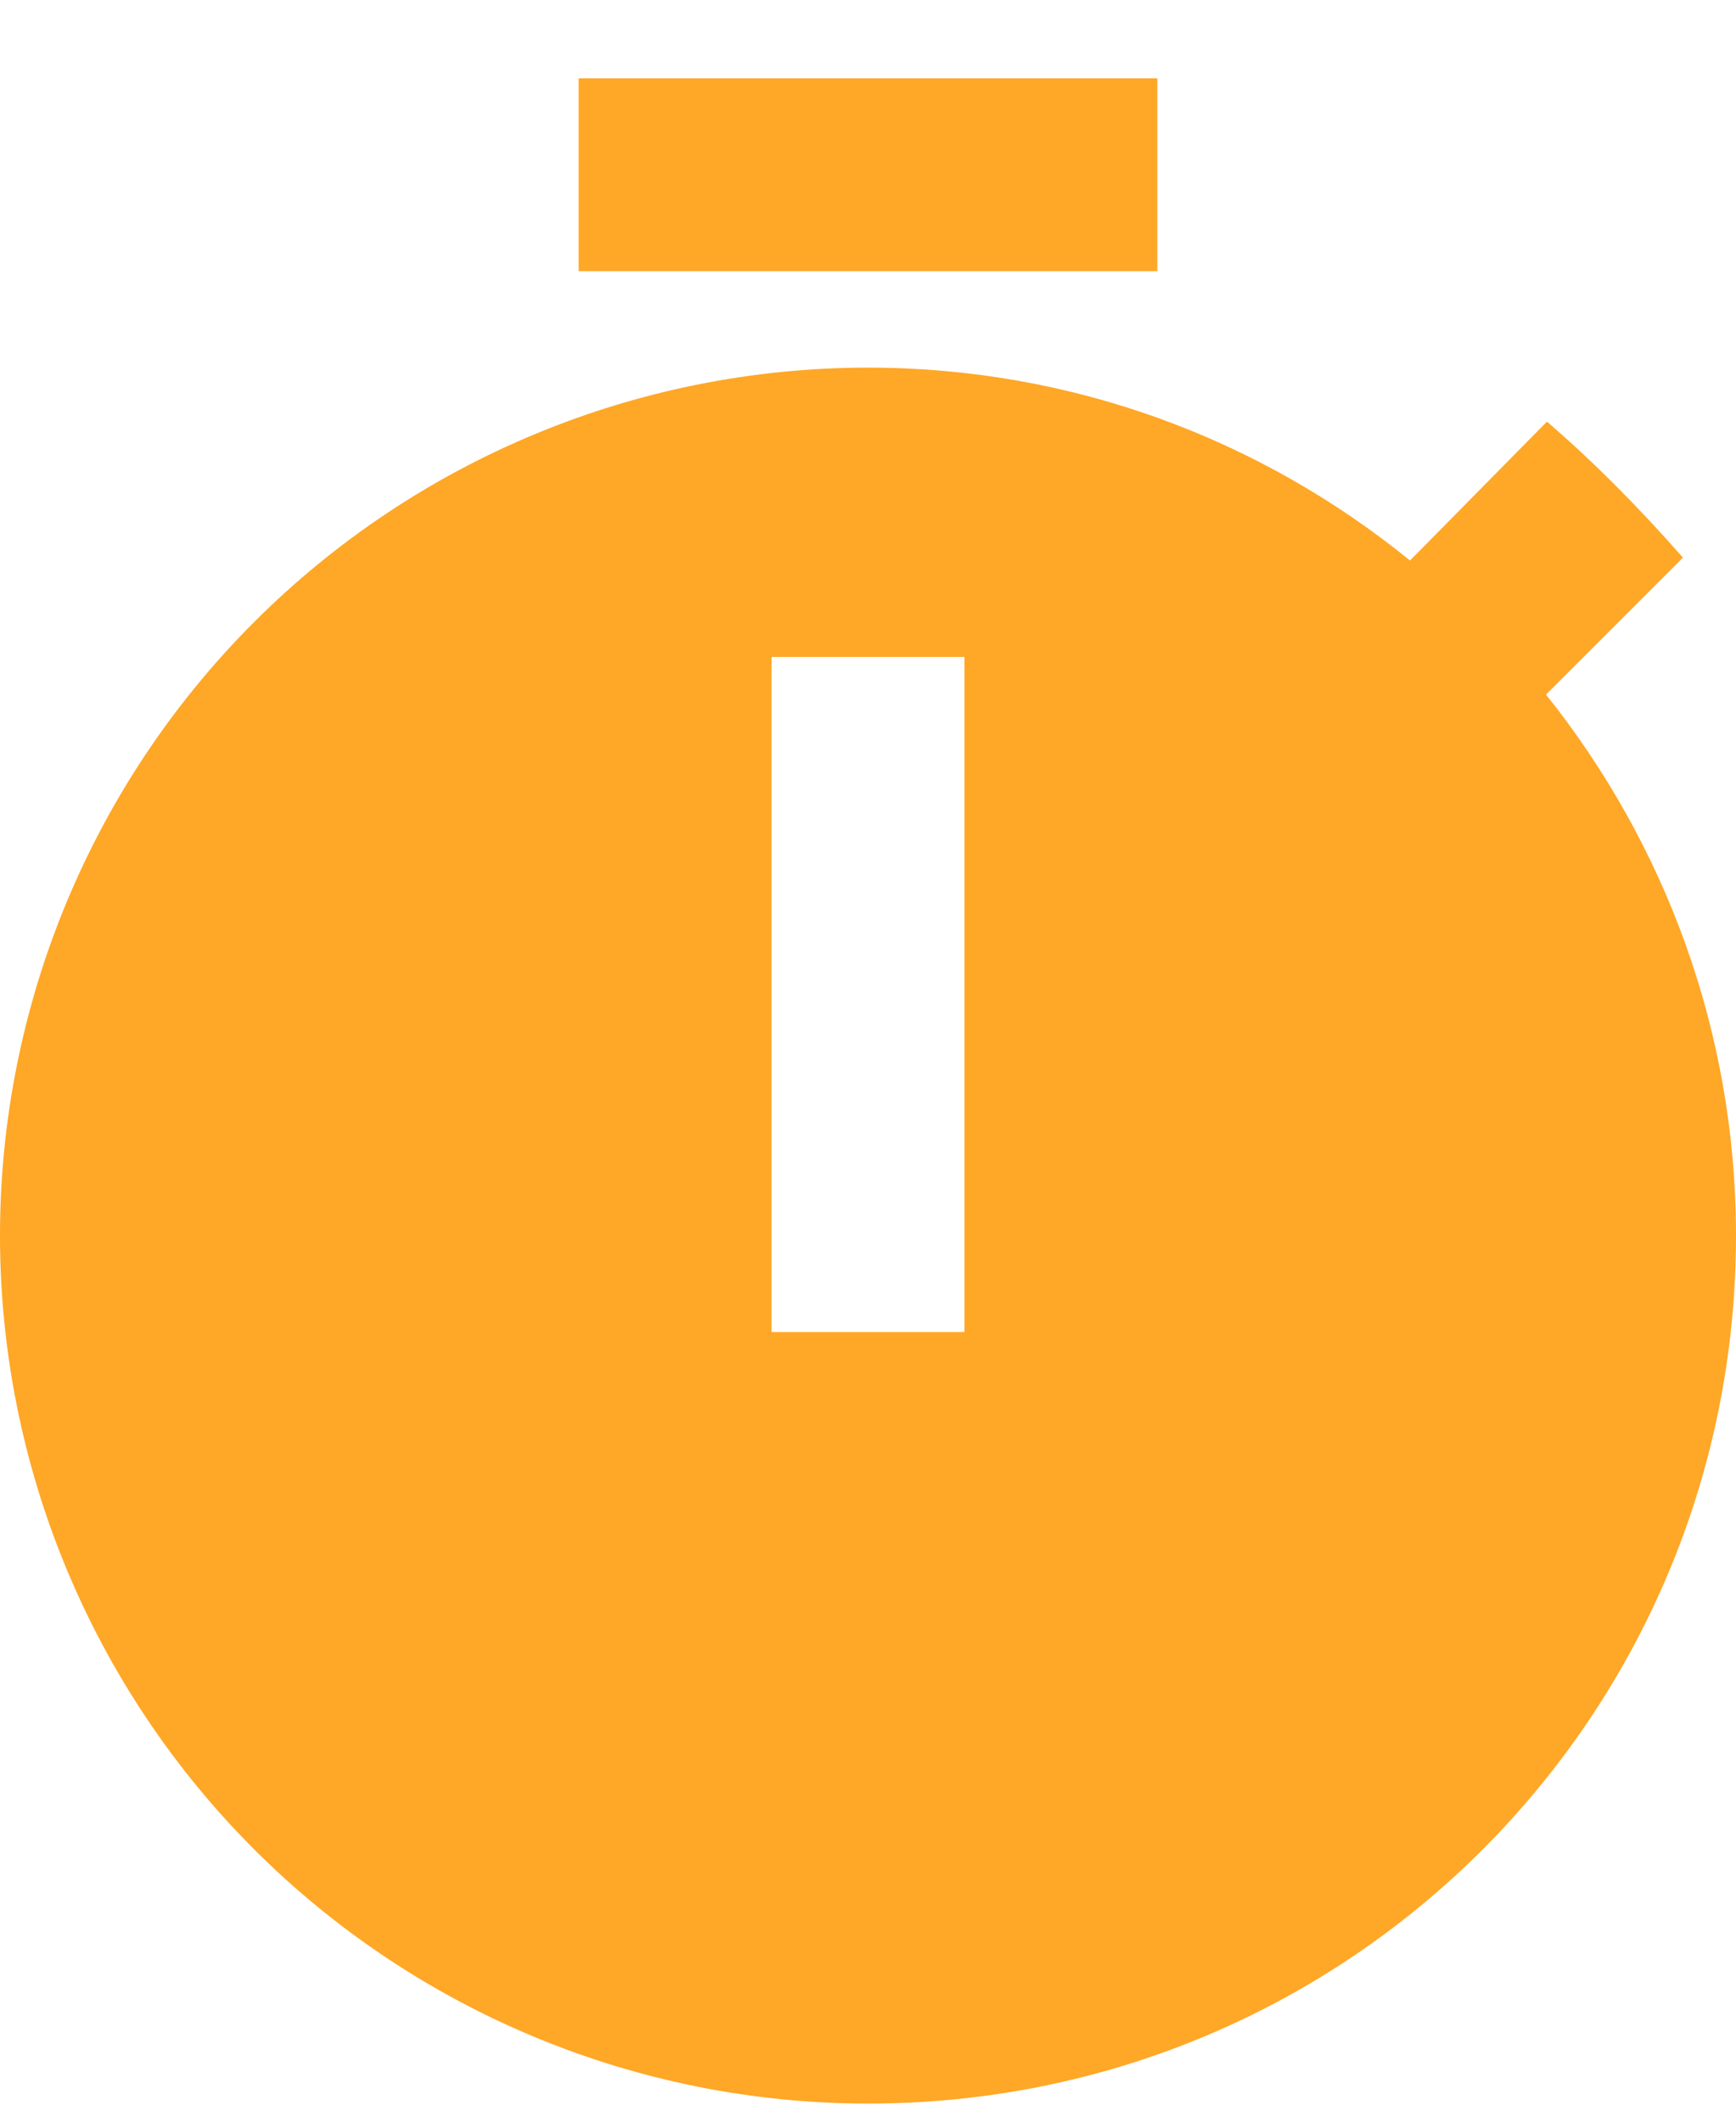 <svg width="18" height="22" viewBox="0 0 18 22" fill="none" xmlns="http://www.w3.org/2000/svg">
<path d="M16.03 7.202L17.45 5.782C17 5.272 16.55 4.812 16.04 4.372L14.62 5.812C13.07 4.553 11.12 3.812 9 3.812C6.613 3.812 4.324 4.761 2.636 6.449C0.948 8.136 0 10.426 0 12.812C0 15.199 0.948 17.489 2.636 19.177C4.324 20.864 6.613 21.812 9 21.812C14 21.812 18 17.782 18 12.812C18 10.693 17.26 8.742 16.03 7.202ZM10 13.812H8V6.812H10V13.812ZM12 0.812H6V2.812H12V0.812Z" fill="#FFA726"/>
</svg>
